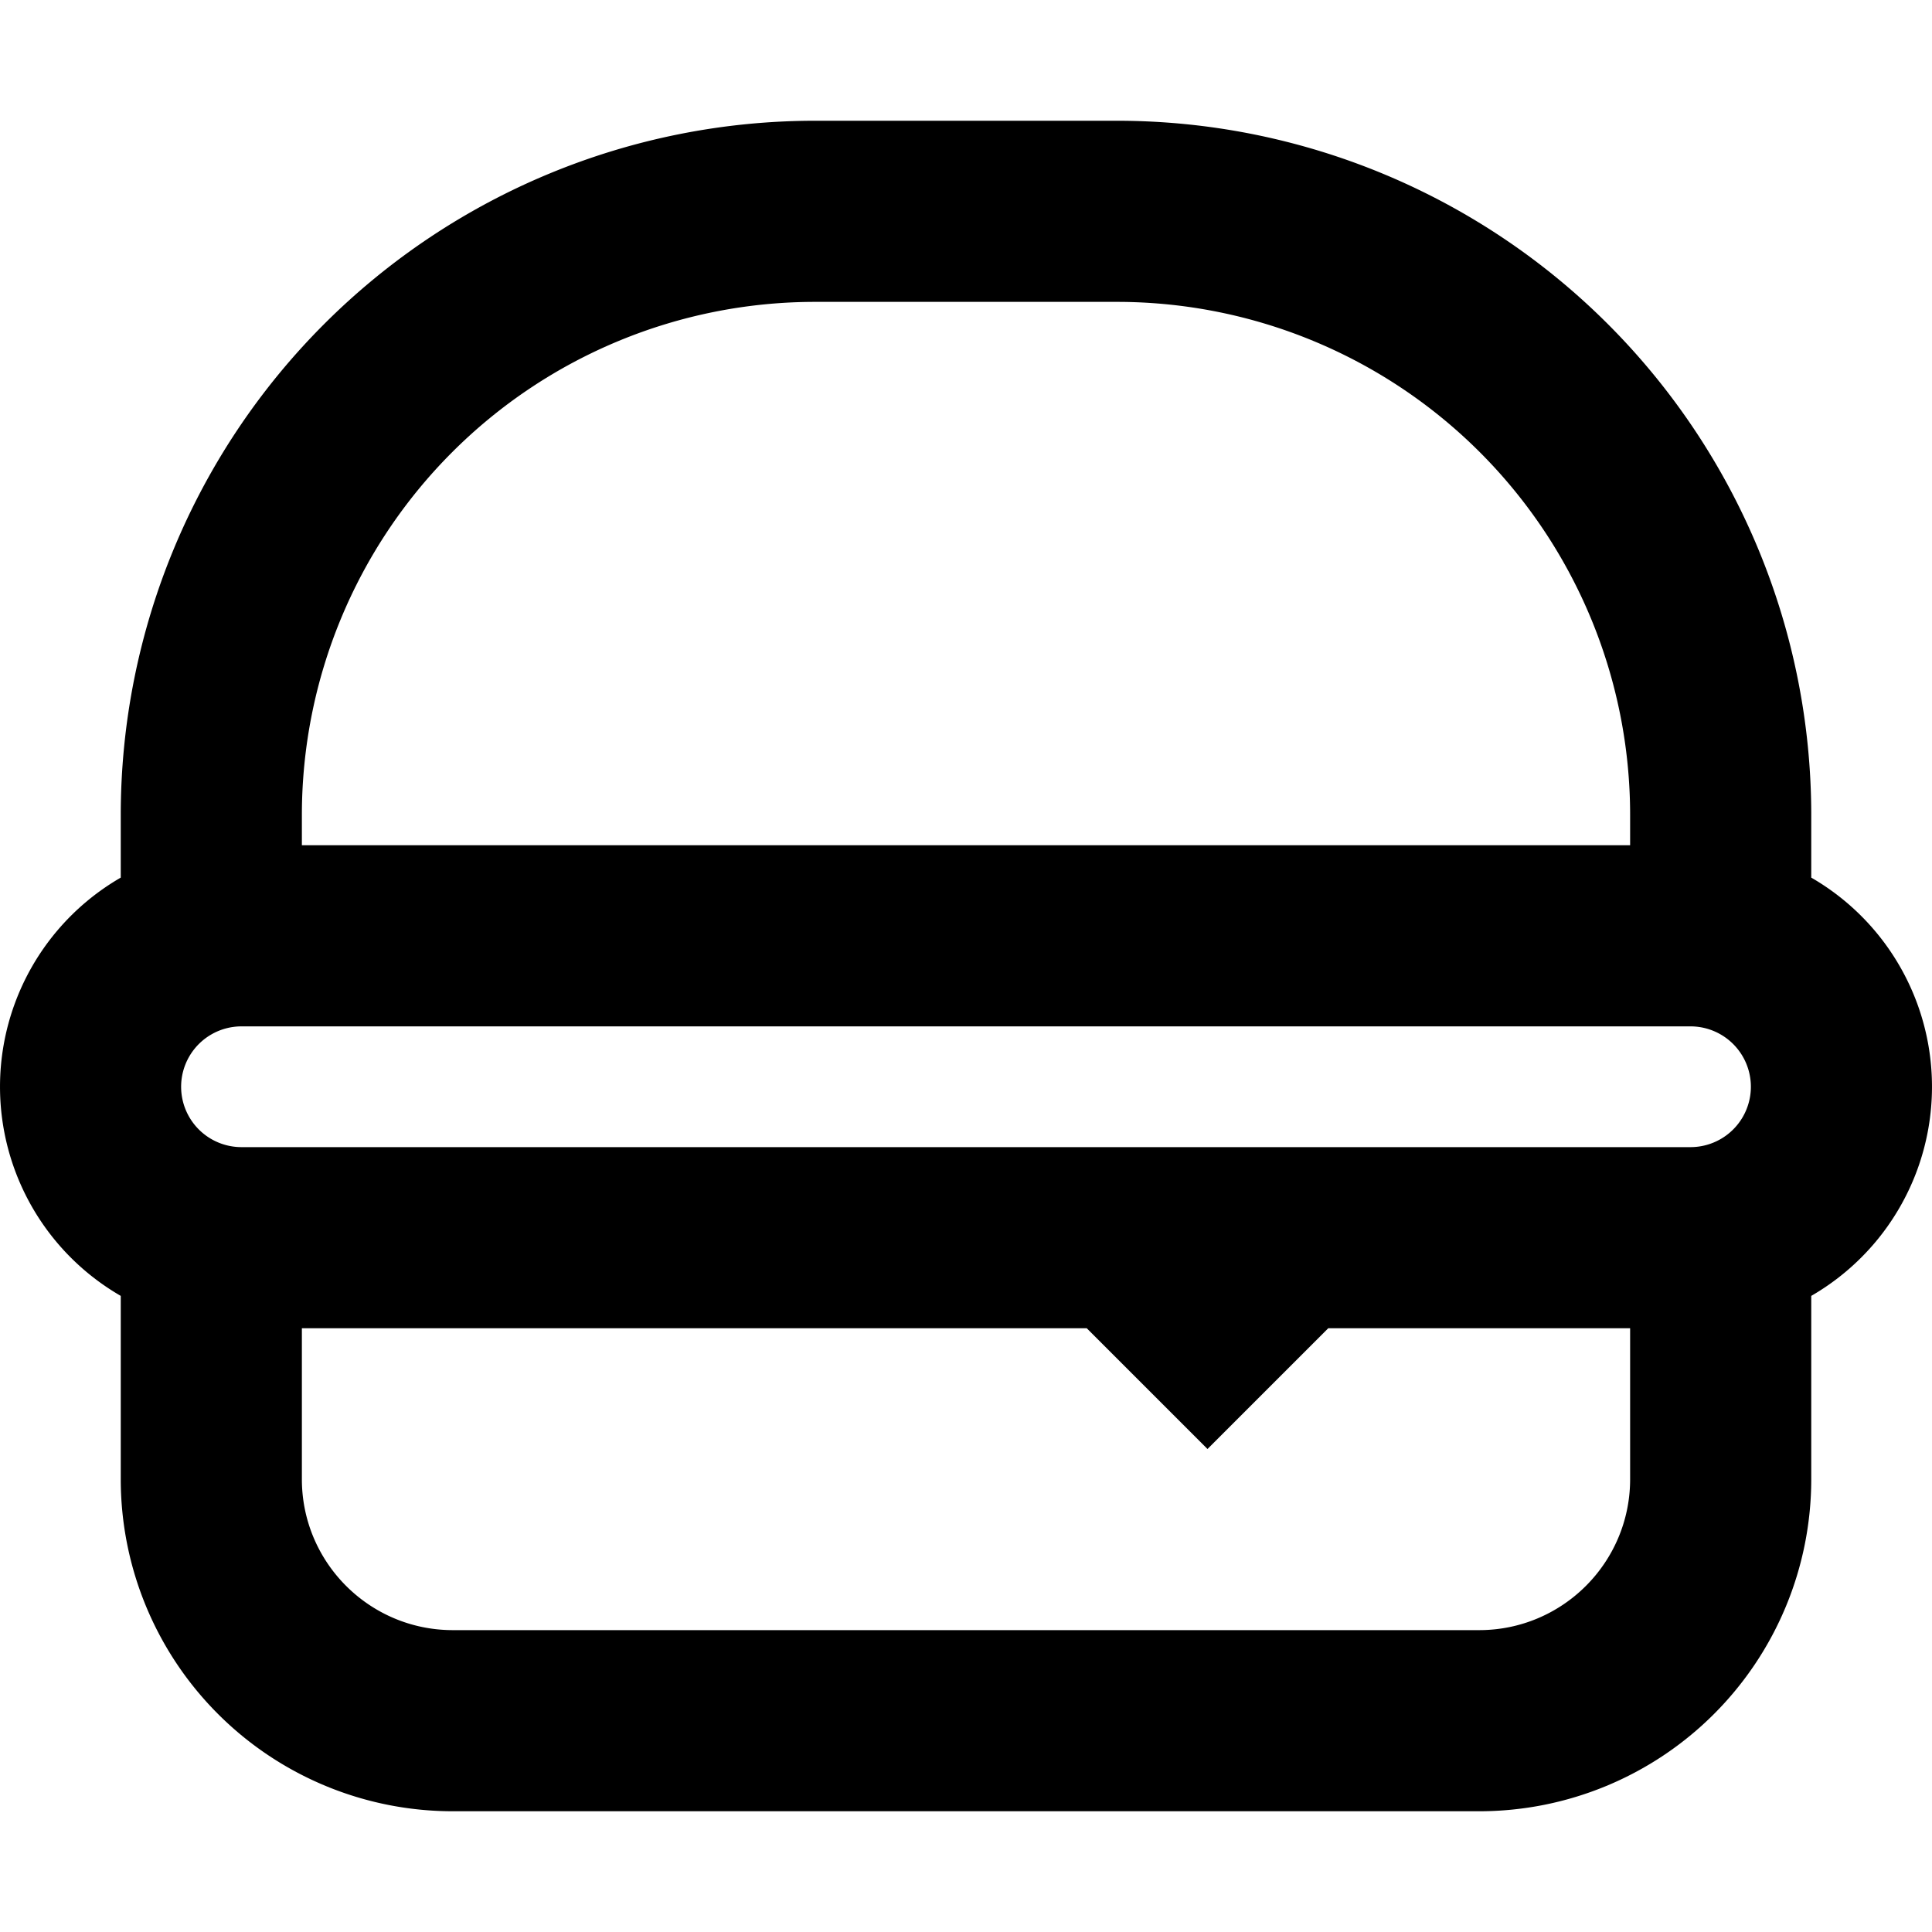 <svg xmlns="http://www.w3.org/2000/svg" width="1em" height="1em" viewBox="0 0 16 16"><path fill="currentColor" fill-rule="evenodd" d="M6.75 1A5.75 5.75 0 0 0 1 6.75v.518a2 2 0 0 0 0 3.464v1.518A2.75 2.75 0 0 0 3.75 15h8.5A2.75 2.75 0 0 0 15 12.25v-1.518a2 2 0 0 0 0-3.464V6.75A5.75 5.75 0 0 0 9.25 1zM14 8.5H2a.5.5 0 0 0 0 1h12a.5.5 0 0 0 0-1M13.5 7v-.25A4.25 4.25 0 0 0 9.25 2.5h-2.5A4.25 4.25 0 0 0 2.5 6.75V7zM11 11h2.5v1.25c0 .69-.56 1.25-1.25 1.25h-8.5c-.69 0-1.25-.56-1.25-1.25V11H9l1 1z" clip-rule="evenodd"/></svg>